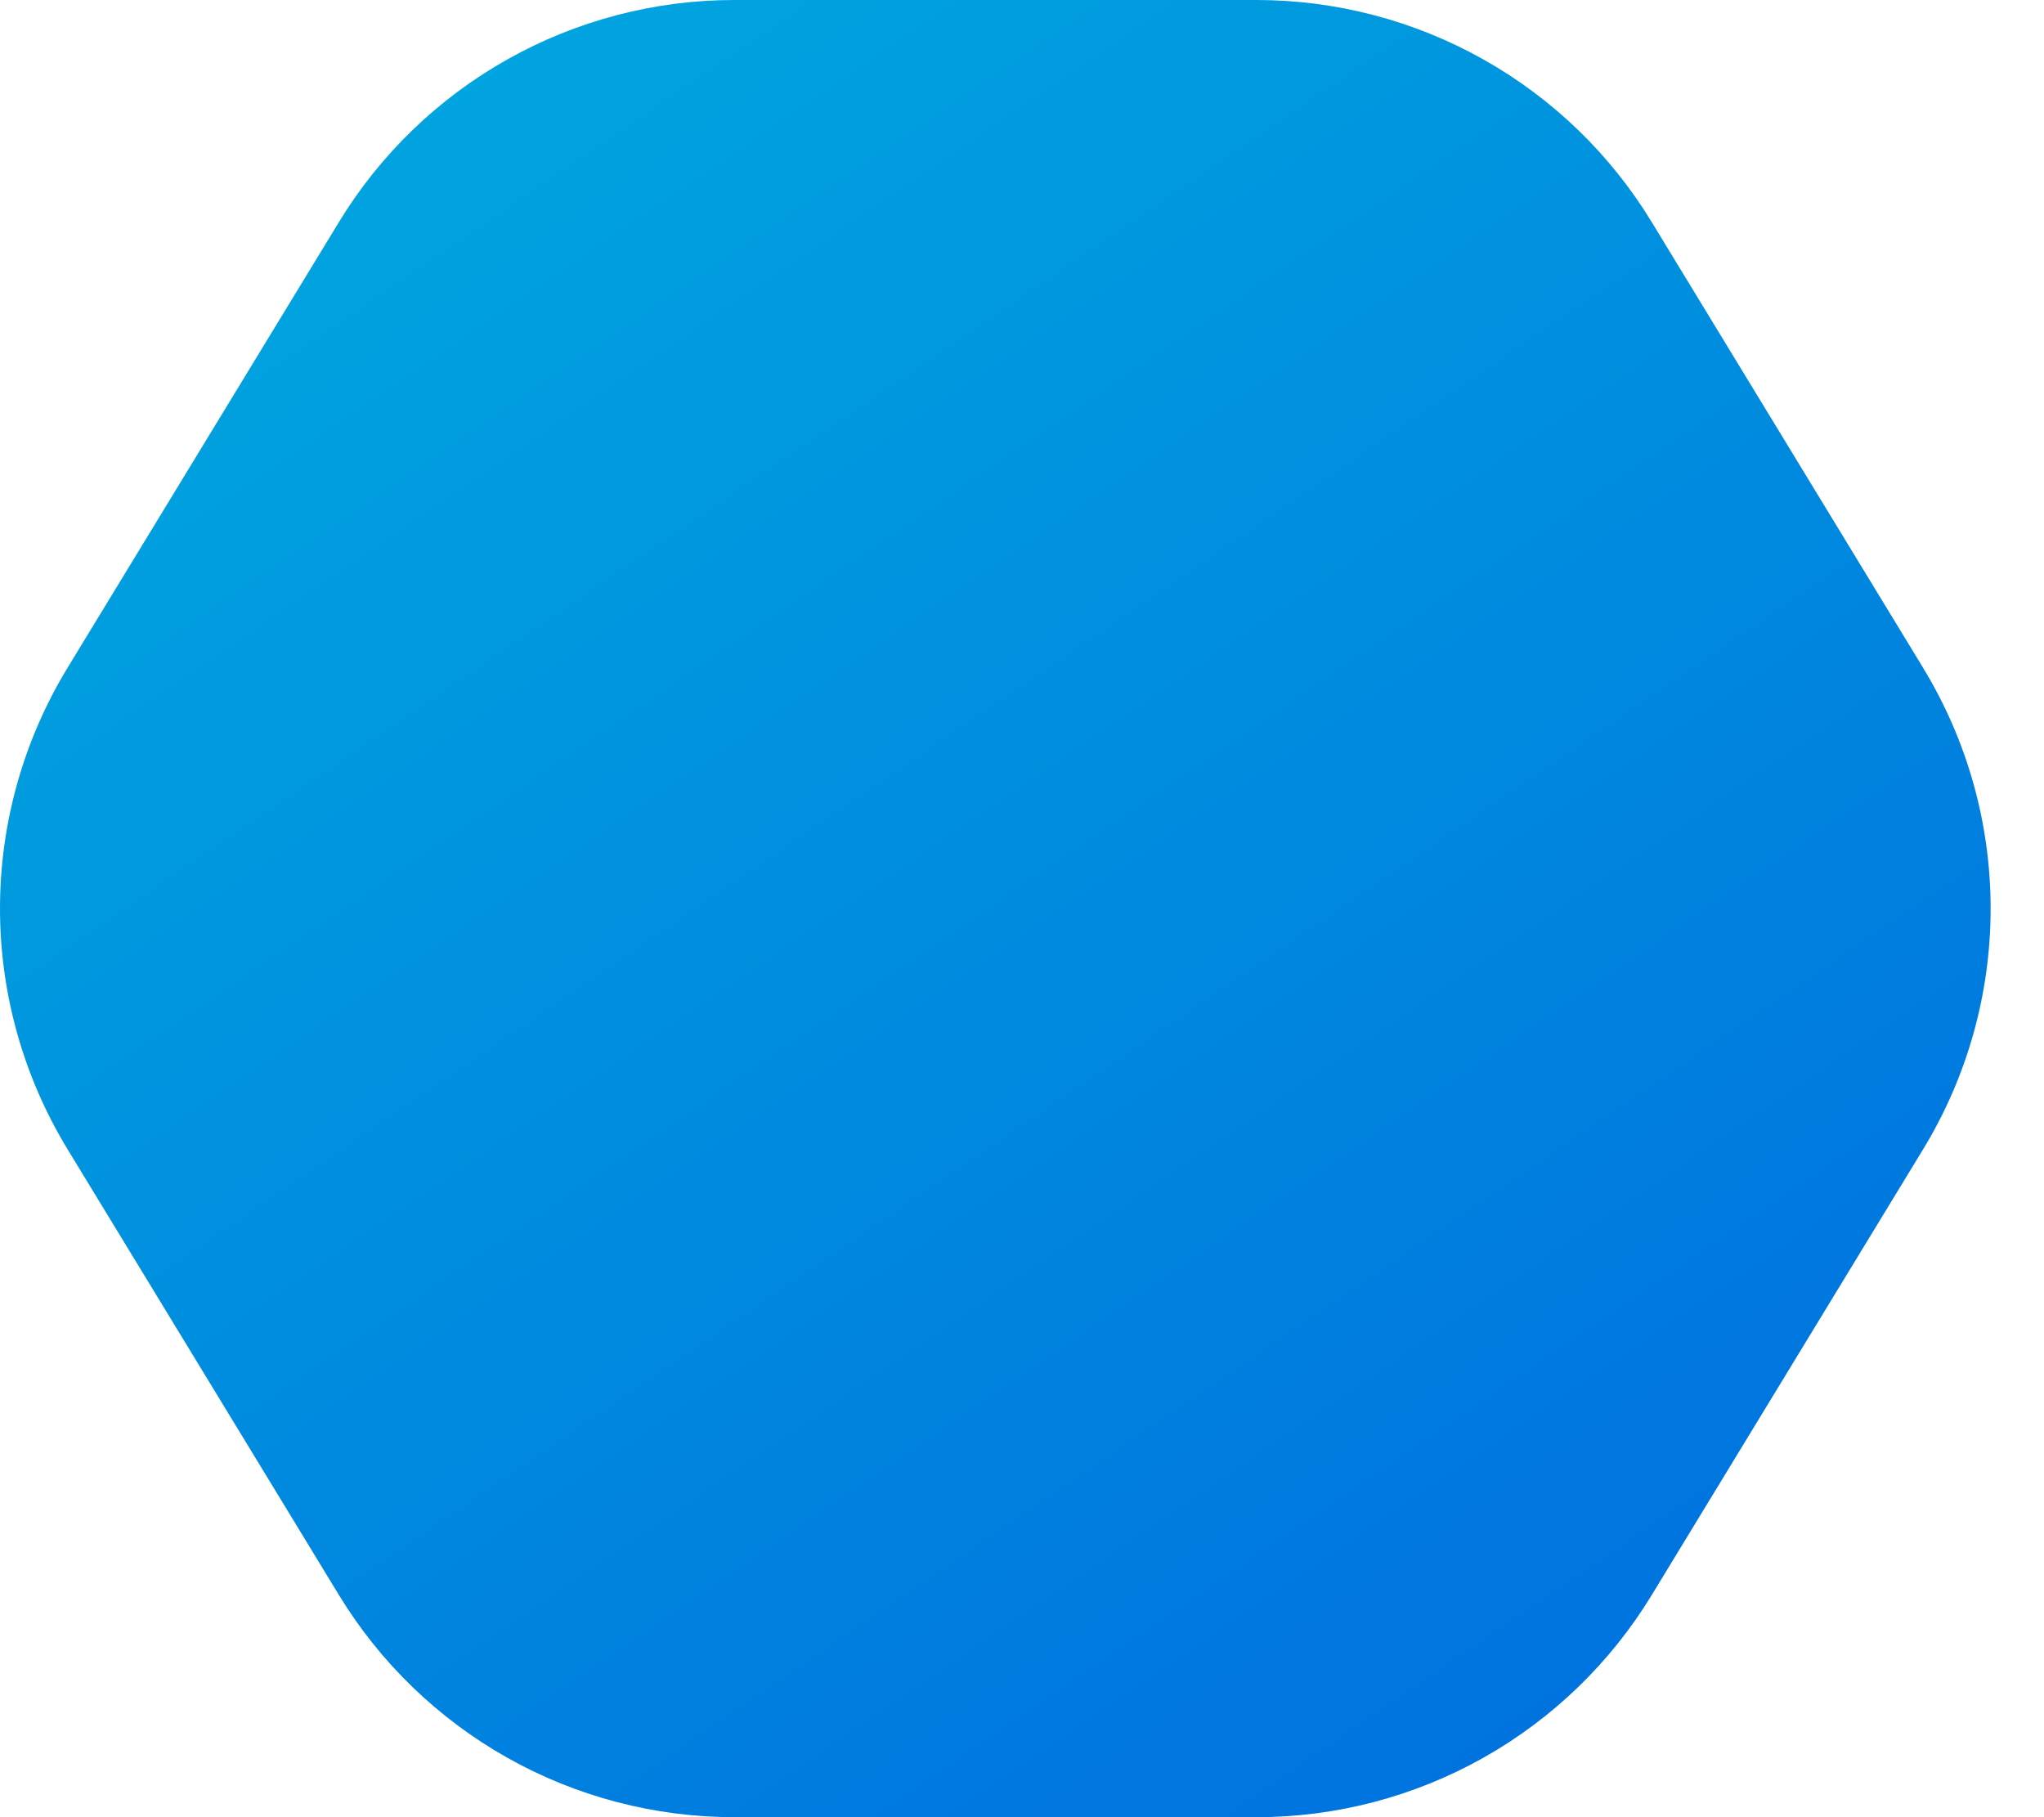 <svg width="27" height="24" viewBox="0 0 27 24" fill="none" xmlns="http://www.w3.org/2000/svg">
<path d="M25.403 8.82L21.82 2.936C21.275 2.039 20.508 1.298 19.593 0.784C18.678 0.27 17.646 -0 16.597 7.74308e-08H9.698C8.649 -9.96721e-05 7.617 0.27 6.703 0.784C5.788 1.298 5.021 2.039 4.476 2.935L0.892 8.82C0.309 9.778 0 10.877 0 11.999C0 13.12 0.309 14.22 0.892 15.178L4.476 21.064C5.021 21.96 5.788 22.701 6.703 23.216C7.617 23.73 8.649 24 9.698 24H16.598C17.647 24 18.678 23.73 19.593 23.216C20.507 22.702 21.274 21.961 21.819 21.065L25.403 15.179C25.987 14.221 26.295 13.121 26.295 12C26.295 10.879 25.987 9.779 25.403 8.821V8.82Z" fill="url(#paint0_linear_95_16)"/>
<defs>
<linearGradient id="paint0_linear_95_16" x1="6" y1="1" x2="21" y2="23" gradientUnits="userSpaceOnUse">
<stop stop-color="#00A4DF"/>
<stop offset="1" stop-color="#0072DF"/>
</linearGradient>
</defs>
</svg>
